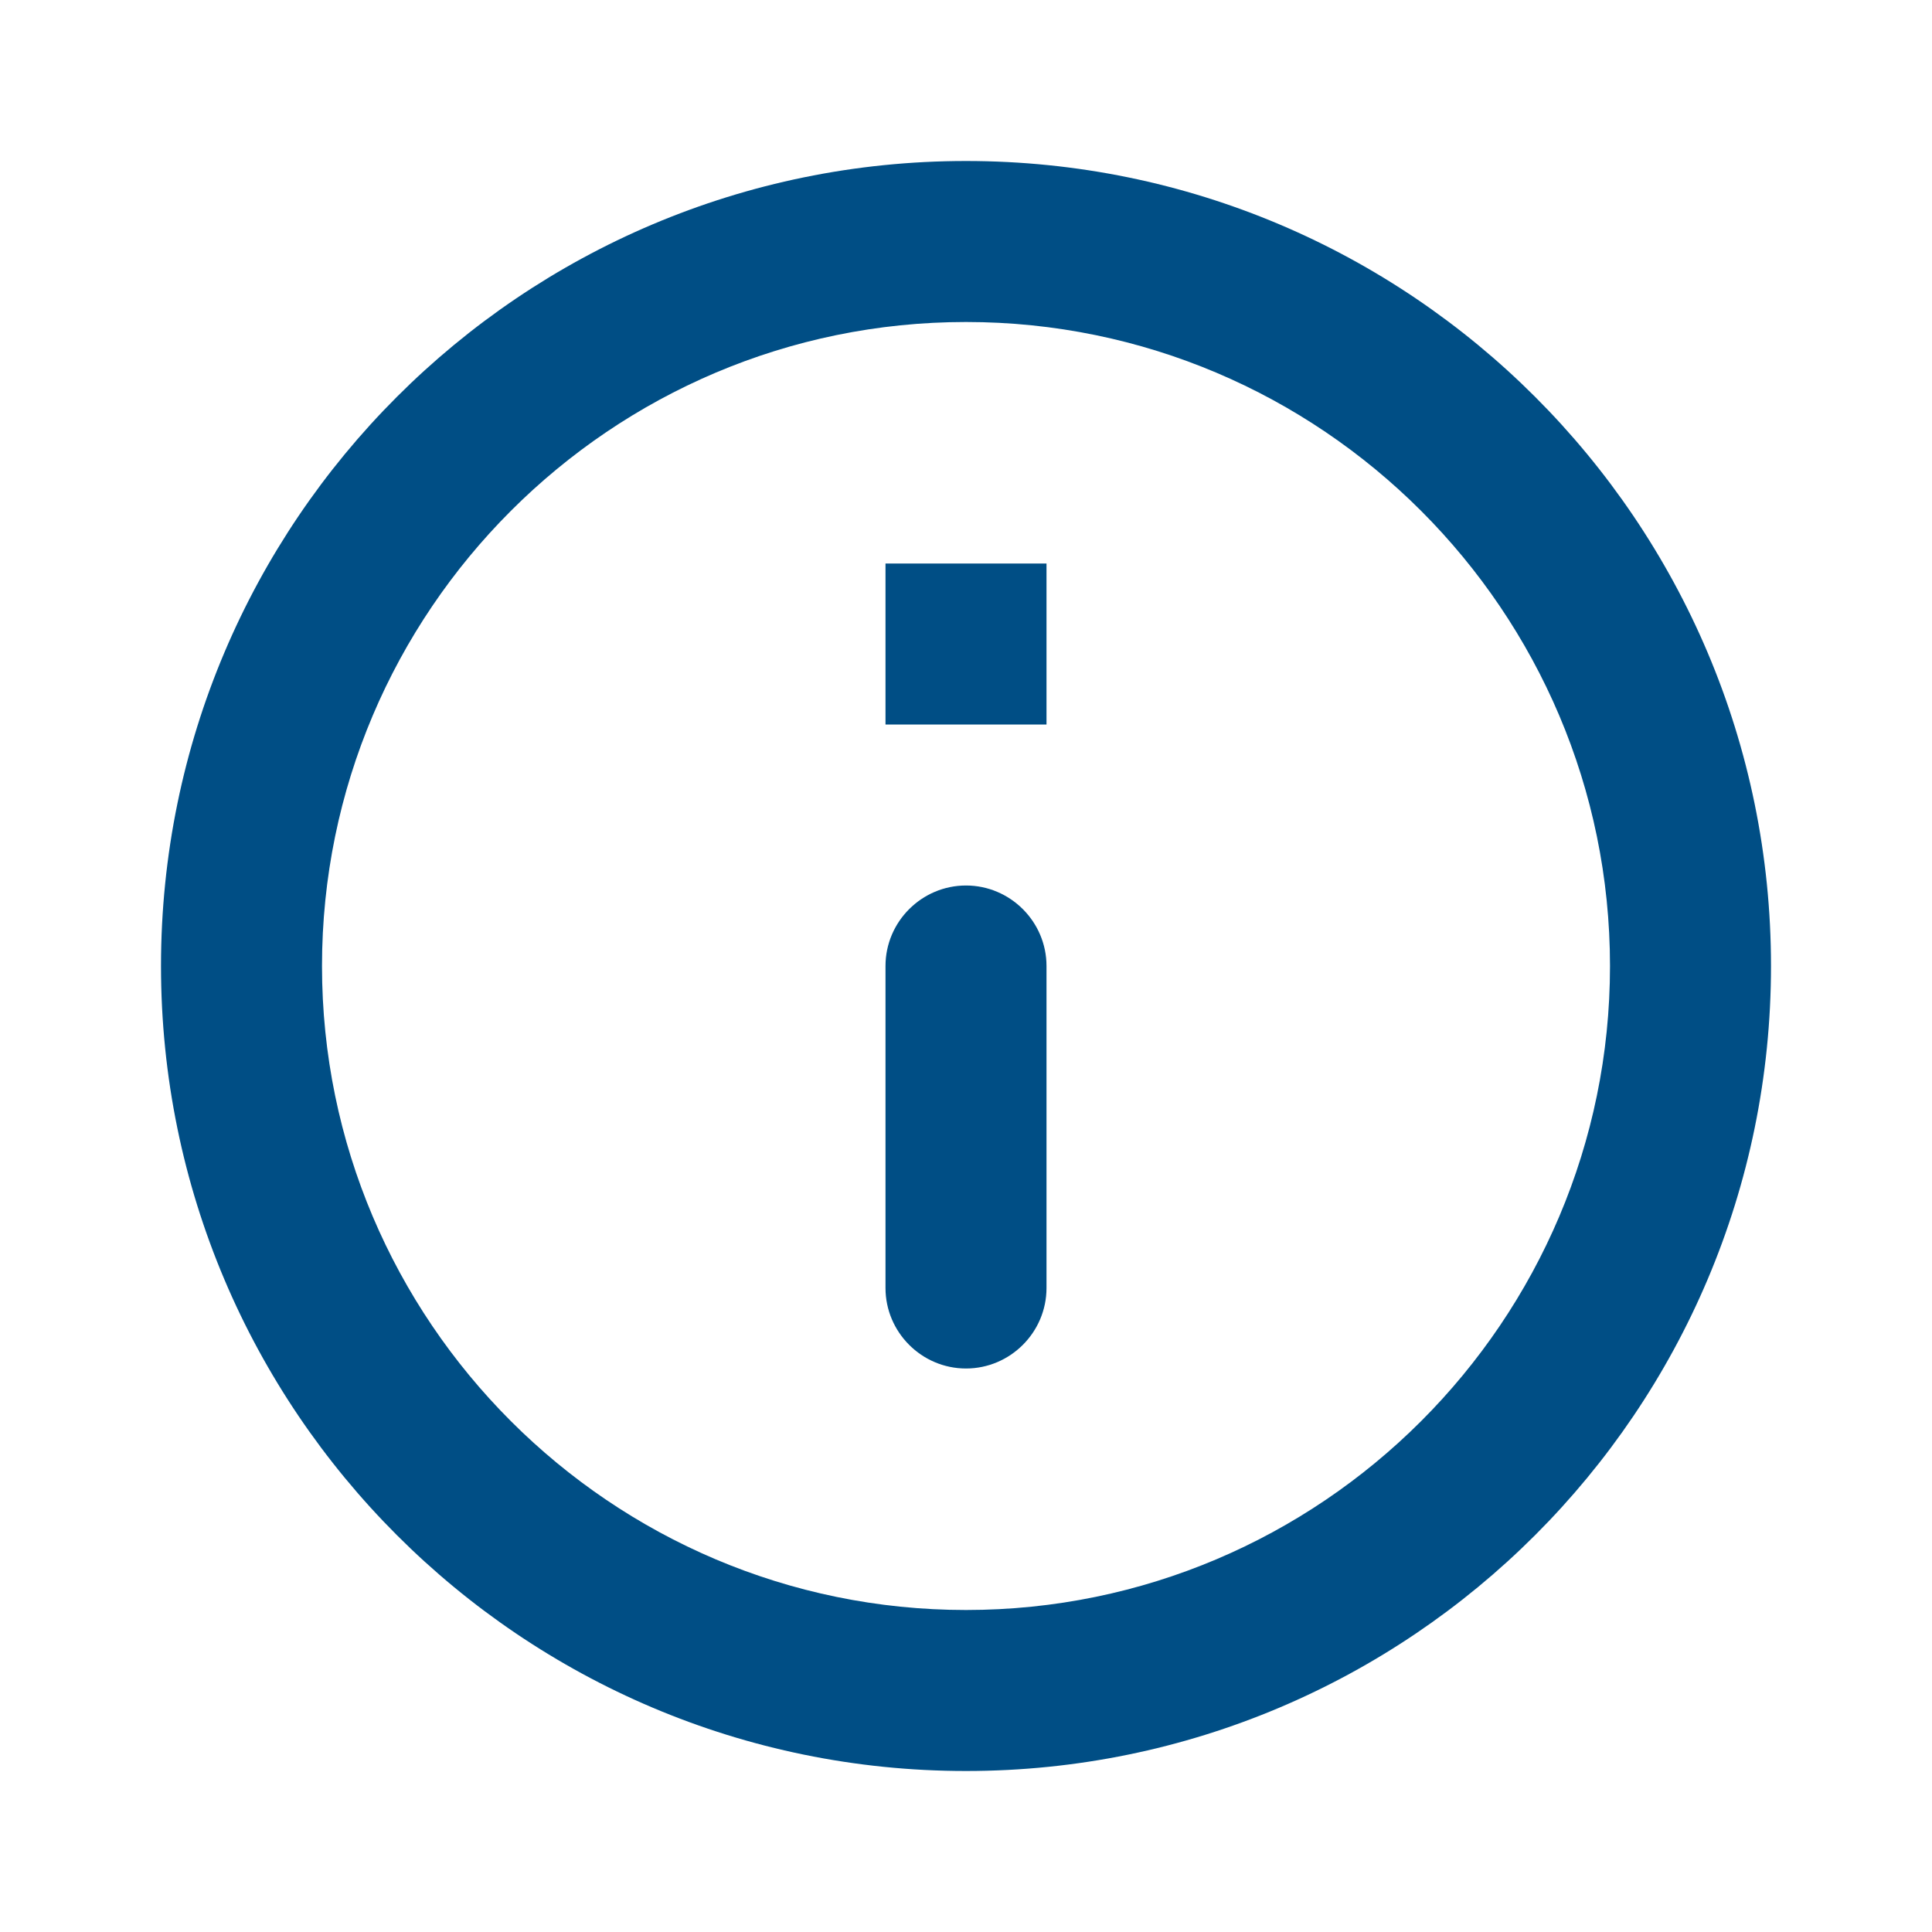 <?xml version="1.0" encoding="UTF-8"?>
<svg width="24px" height="24px" viewBox="0 0 24 24" version="1.1" xmlns="http://www.w3.org/2000/svg" xmlns:xlink="http://www.w3.org/1999/xlink">
    <!-- Generator: Sketch 52.5 (67469) - http://www.bohemiancoding.com/sketch -->
    <title>icon/info_outline</title>
    <desc>Created with Sketch.</desc>
    <g id="Page-1" stroke="none" stroke-width="1" fill="none" fill-rule="evenodd">
        <g id="[Icon-Base]" transform="translate(-176, -80)">
            <g id="icon/info_outline" transform="translate(176, 80)">
                <rect id="boundary" x="0" y="0" width="24" height="24"></rect>
                <path d="M11,7 L13,7 L13,9 L11,9 L11,7 Z M12,17 C12.55,17 13,16.55 13,16 L13,12 C13,11.45 12.55,11 12,11 C11.45,11 11,11.45 11,12 L11,16 C11,16.55 11.45,17 12,17 Z M12,2 C6.48,2 2,6.48 2,12 C2,17.52 6.48,22 12,22 C17.52,22 22,17.52 22,12 C22,6.48 17.52,2 12,2 Z M12,20 C7.59,20 4,16.41 4,12 C4,7.59 7.59,4 12,4 C16.41,4 20,7.59 20,12 C20,16.41 16.41,20 12,20 Z" id="icon/action/info_outline_24px" fill="#004E85" fill-rule="nonzero"></path>
            </g>
        </g>
    </g>
</svg>